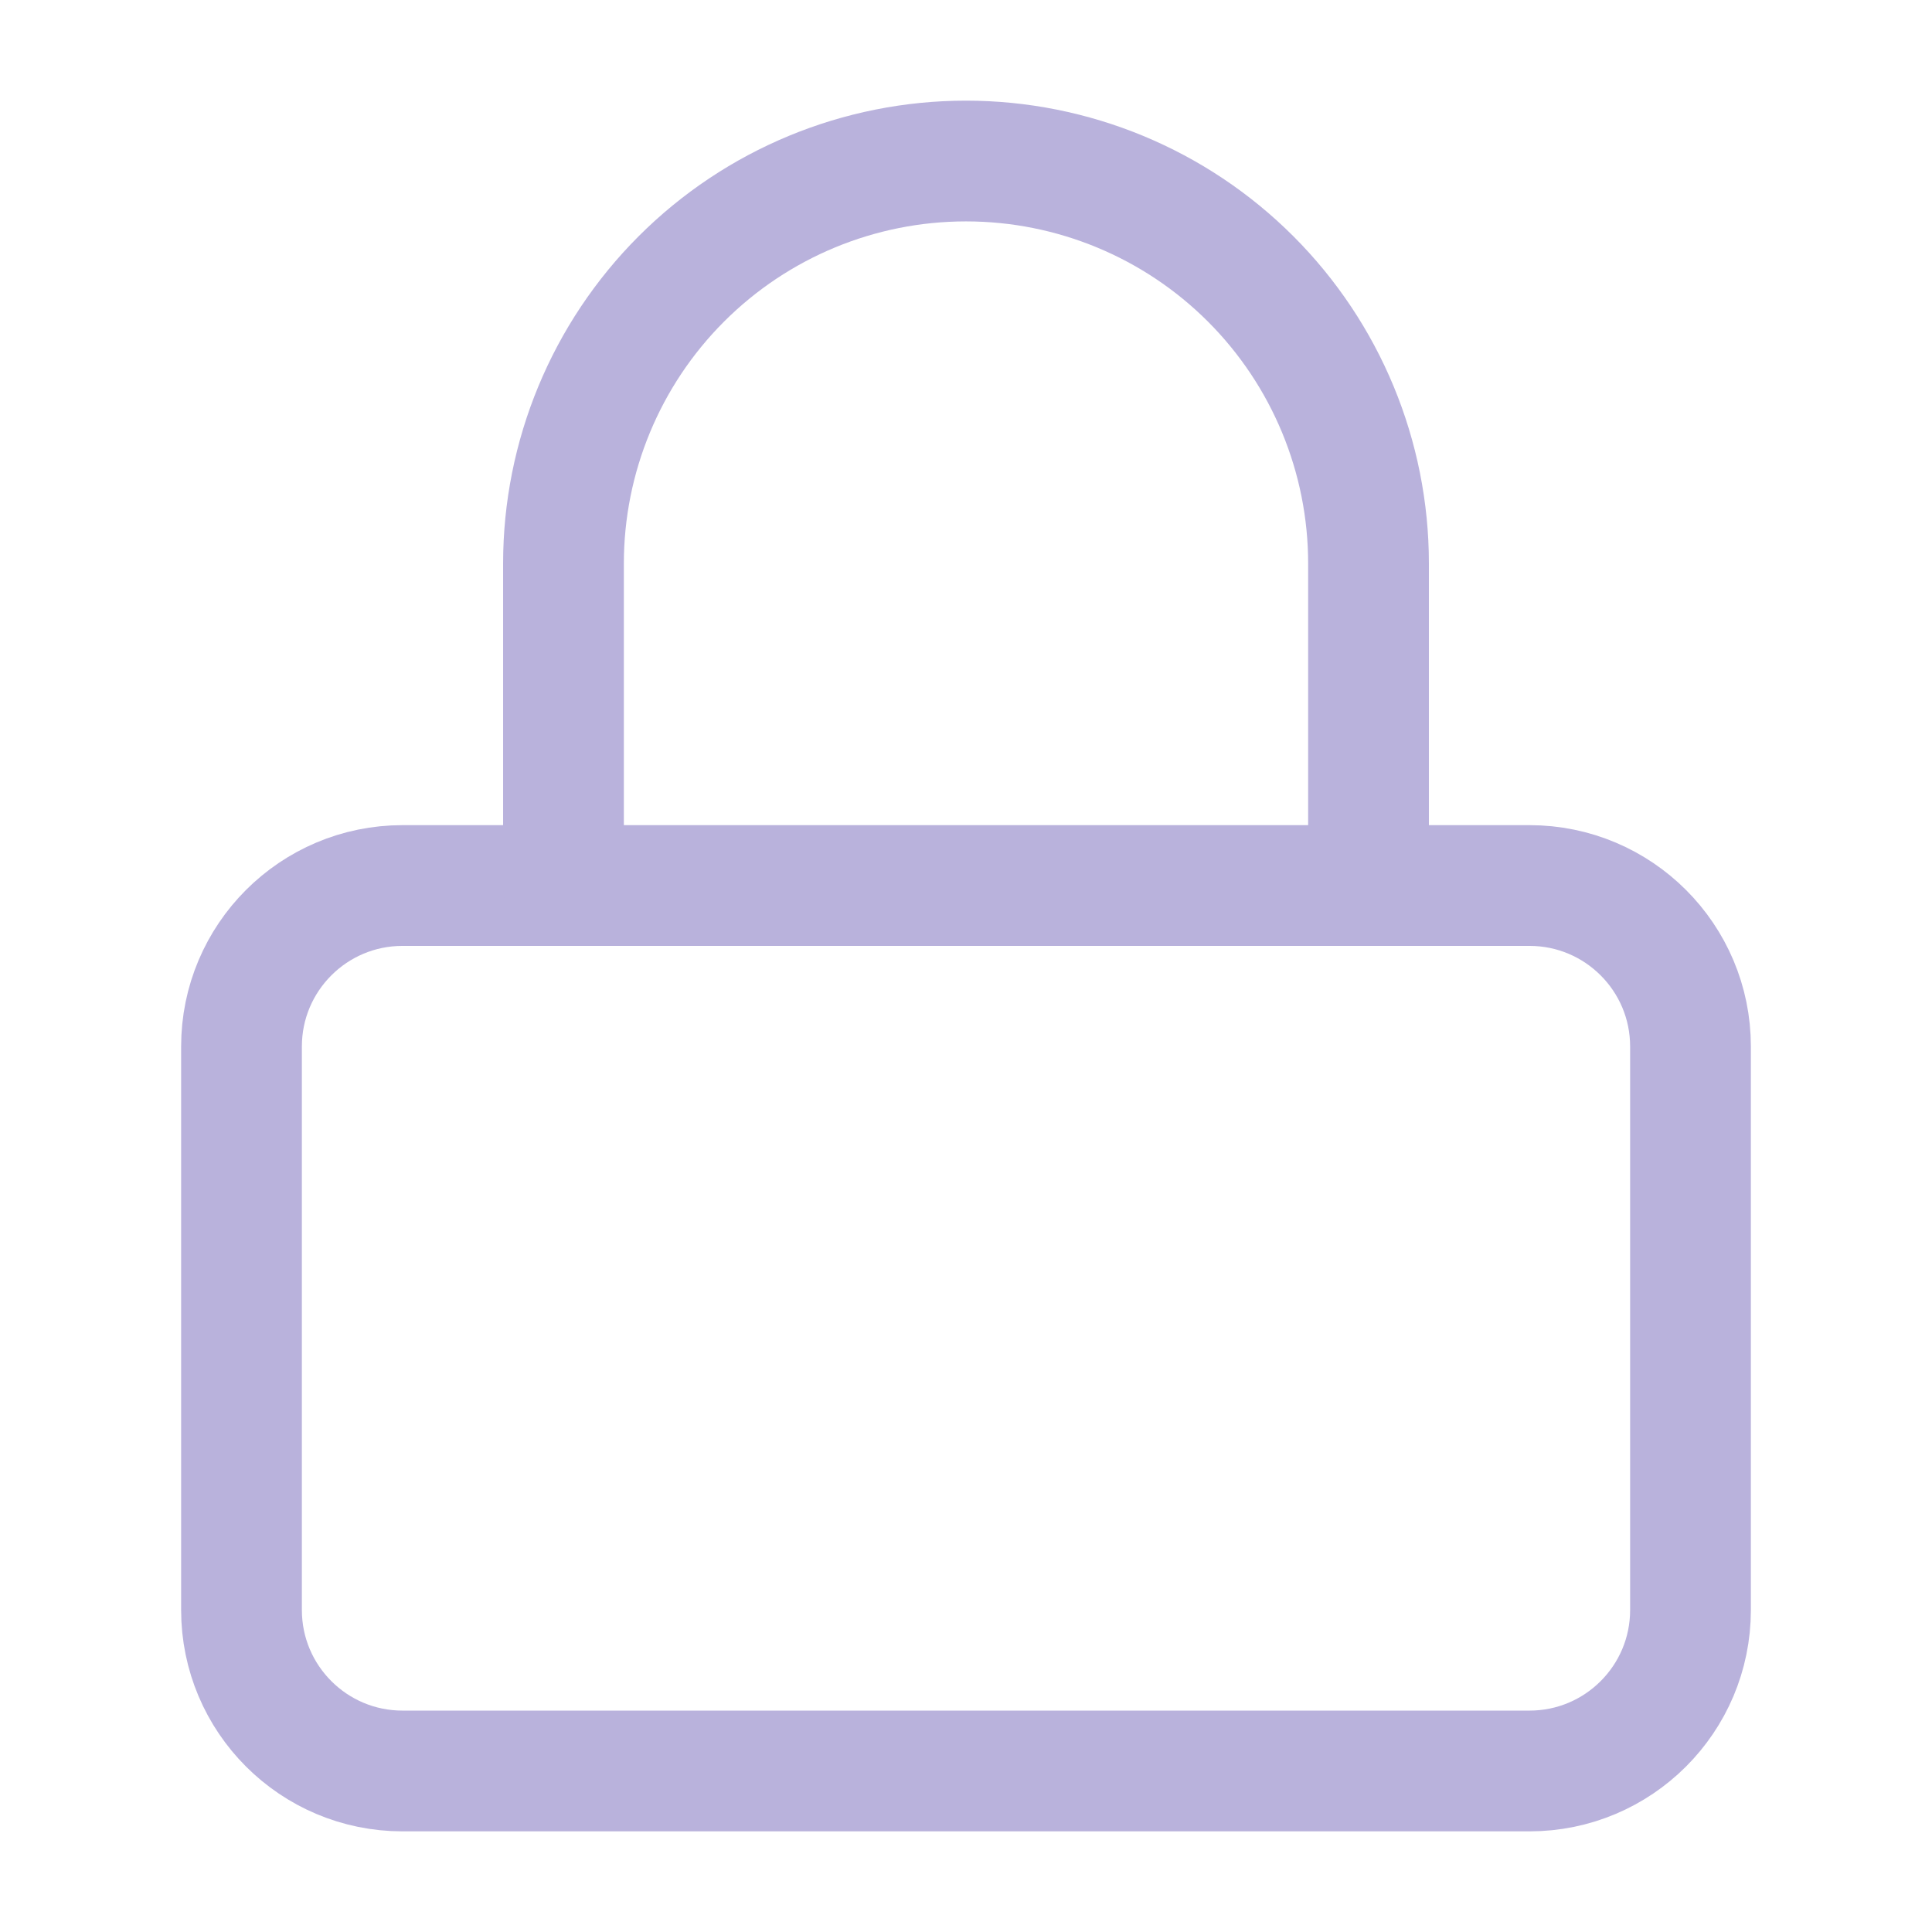 <svg width="32" height="32" viewBox="0 0 32 32" fill="none" xmlns="http://www.w3.org/2000/svg">
<g id="lock">
<path id="Vector" d="M25.333 14.667H6.667C5.194 14.667 4 15.861 4 17.333V26.667C4 28.139 5.194 29.333 6.667 29.333H25.333C26.806 29.333 28 28.139 28 26.667V17.333C28 15.861 26.806 14.667 25.333 14.667Z" stroke="#B9B2DC" stroke-width="2" stroke-linecap="round" stroke-linejoin="round"/>
<path id="Vector_2" d="M9.333 14.667V9.333C9.333 7.565 10.036 5.869 11.286 4.619C12.536 3.369 14.232 2.667 16 2.667C17.768 2.667 19.464 3.369 20.714 4.619C21.964 5.869 22.667 7.565 22.667 9.333V14.667" stroke="#B9B2DC" stroke-width="2" stroke-linecap="round" stroke-linejoin="round"/>
</g>
</svg>
